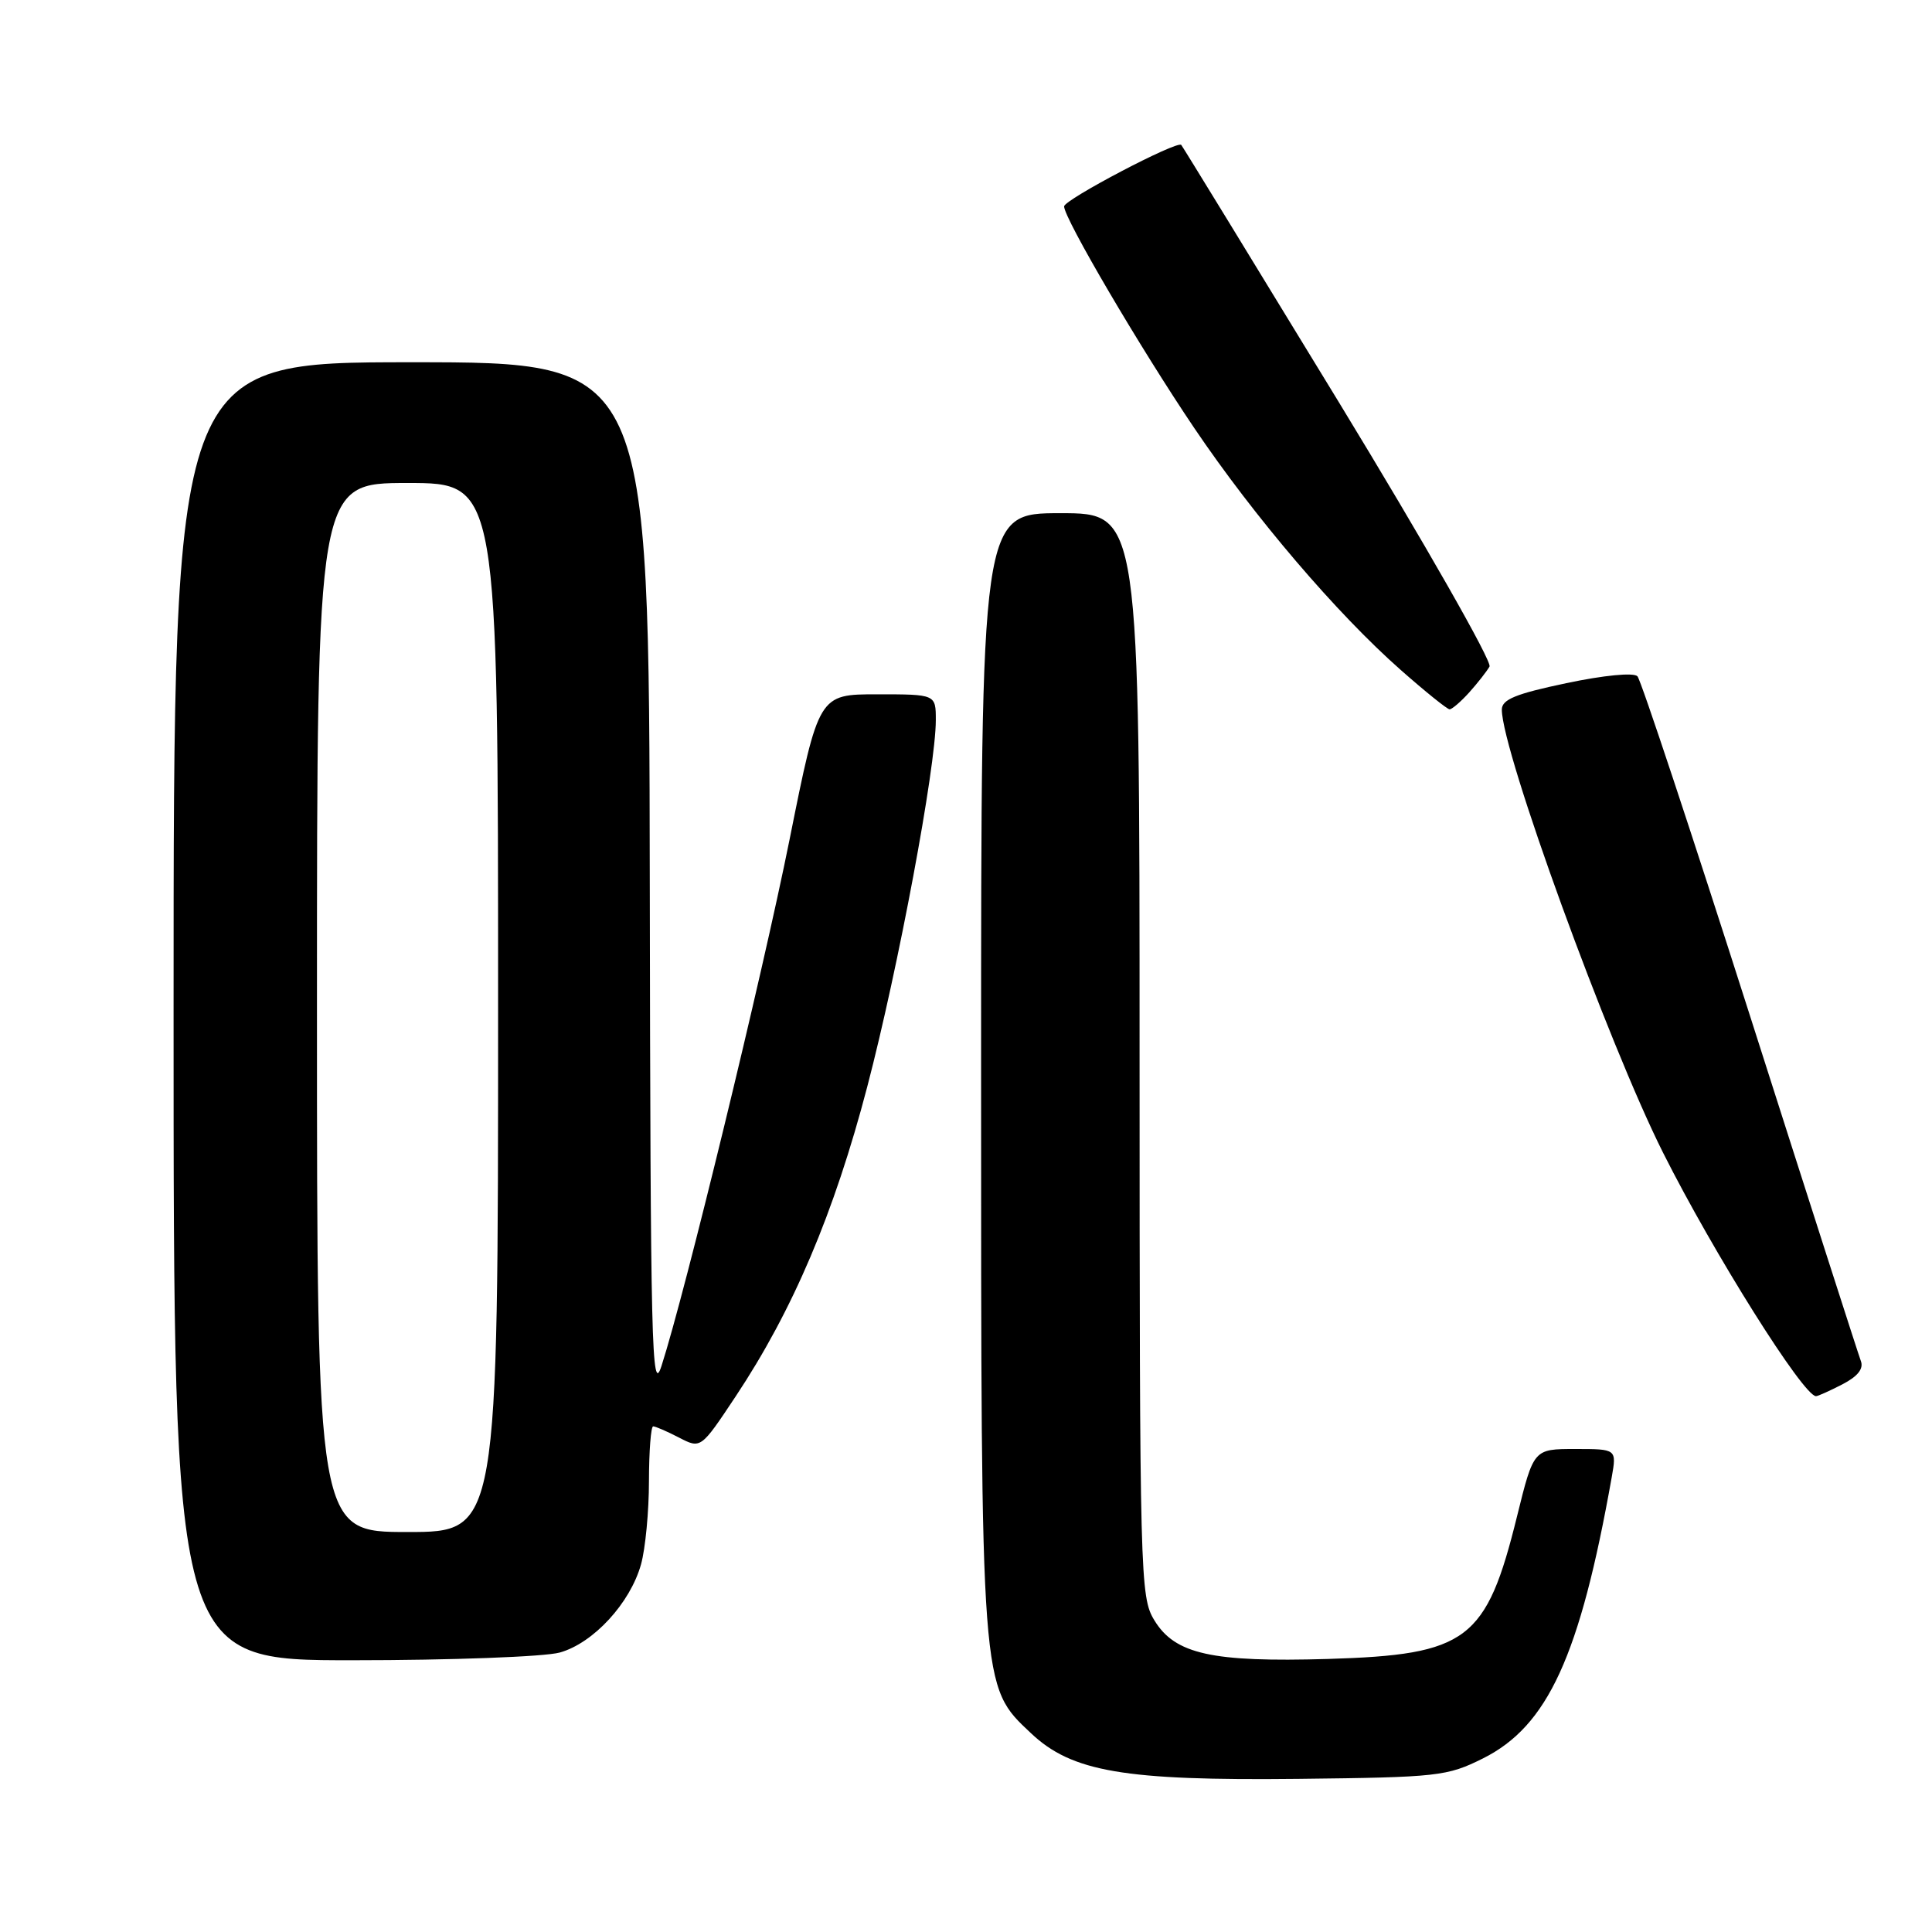 <?xml version="1.0" encoding="UTF-8" standalone="no"?>
<!DOCTYPE svg PUBLIC "-//W3C//DTD SVG 1.1//EN" "http://www.w3.org/Graphics/SVG/1.1/DTD/svg11.dtd" >
<svg xmlns="http://www.w3.org/2000/svg" xmlns:xlink="http://www.w3.org/1999/xlink" version="1.1" viewBox="0 0 256 256">
 <g >
 <path fill="currentColor"
d=" M 196.50 233.00 C 205.10 228.70 209.35 219.42 213.56 195.75 C 214.22 192.00 214.22 192.00 208.72 192.00 C 203.22 192.00 203.22 192.00 201.03 200.86 C 196.95 217.40 194.48 219.26 175.96 219.82 C 160.59 220.27 155.69 219.19 152.96 214.70 C 151.07 211.61 151.01 209.13 151.00 139.75 C 151.00 68.00 151.00 68.00 140.50 68.00 C 130.00 68.00 130.00 68.00 130.00 141.82 C 130.00 224.25 129.93 223.37 136.61 229.66 C 142.03 234.78 148.97 235.96 172.00 235.71 C 190.57 235.50 191.74 235.37 196.50 233.00 Z  M 74.17 218.97 C 78.62 217.73 83.51 212.42 84.94 207.28 C 85.52 205.20 85.99 200.24 85.99 196.25 C 86.00 192.26 86.25 189.00 86.55 189.00 C 86.85 189.00 88.40 189.67 89.98 190.49 C 92.86 191.98 92.86 191.98 97.46 185.06 C 105.06 173.63 110.53 160.76 114.92 143.98 C 119.03 128.27 124.00 101.70 124.00 95.42 C 124.00 92.00 124.00 92.00 116.24 92.00 C 108.48 92.00 108.48 92.00 104.62 111.25 C 100.95 129.51 90.78 171.31 87.65 181.00 C 86.35 185.03 86.19 178.37 86.10 116.75 C 86.00 48.00 86.00 48.00 54.50 48.00 C 23.00 48.00 23.00 48.00 23.00 134.00 C 23.00 220.00 23.00 220.00 46.75 219.99 C 59.81 219.99 72.15 219.53 74.17 218.97 Z  M 244.13 183.43 C 246.16 182.38 246.97 181.36 246.57 180.33 C 246.25 179.49 239.65 158.94 231.90 134.65 C 224.15 110.37 217.43 90.10 216.97 89.61 C 216.47 89.09 212.53 89.47 207.56 90.52 C 200.84 91.93 199.00 92.68 199.00 94.03 C 199.00 99.54 213.08 138.23 220.37 152.75 C 227.05 166.05 238.96 185.00 240.63 185.00 C 240.89 185.00 242.46 184.29 244.13 183.43 Z  M 194.68 91.75 C 195.79 90.51 197.00 88.97 197.37 88.32 C 197.73 87.67 188.76 71.93 177.42 53.32 C 166.08 34.72 156.68 19.37 156.52 19.20 C 155.95 18.61 141.00 26.46 141.00 27.35 C 141.00 28.94 151.09 46.12 158.24 56.71 C 166.21 68.51 177.14 81.31 185.60 88.77 C 188.84 91.63 191.76 93.98 192.08 93.99 C 192.39 93.99 193.56 92.99 194.68 91.75 Z  M 42.00 133.50 C 42.00 64.00 42.00 64.00 54.00 64.00 C 66.00 64.00 66.00 64.00 66.00 133.50 C 66.00 203.00 66.00 203.00 54.00 203.00 C 42.00 203.00 42.00 203.00 42.00 133.50 Z "/>
</g>
</svg>
